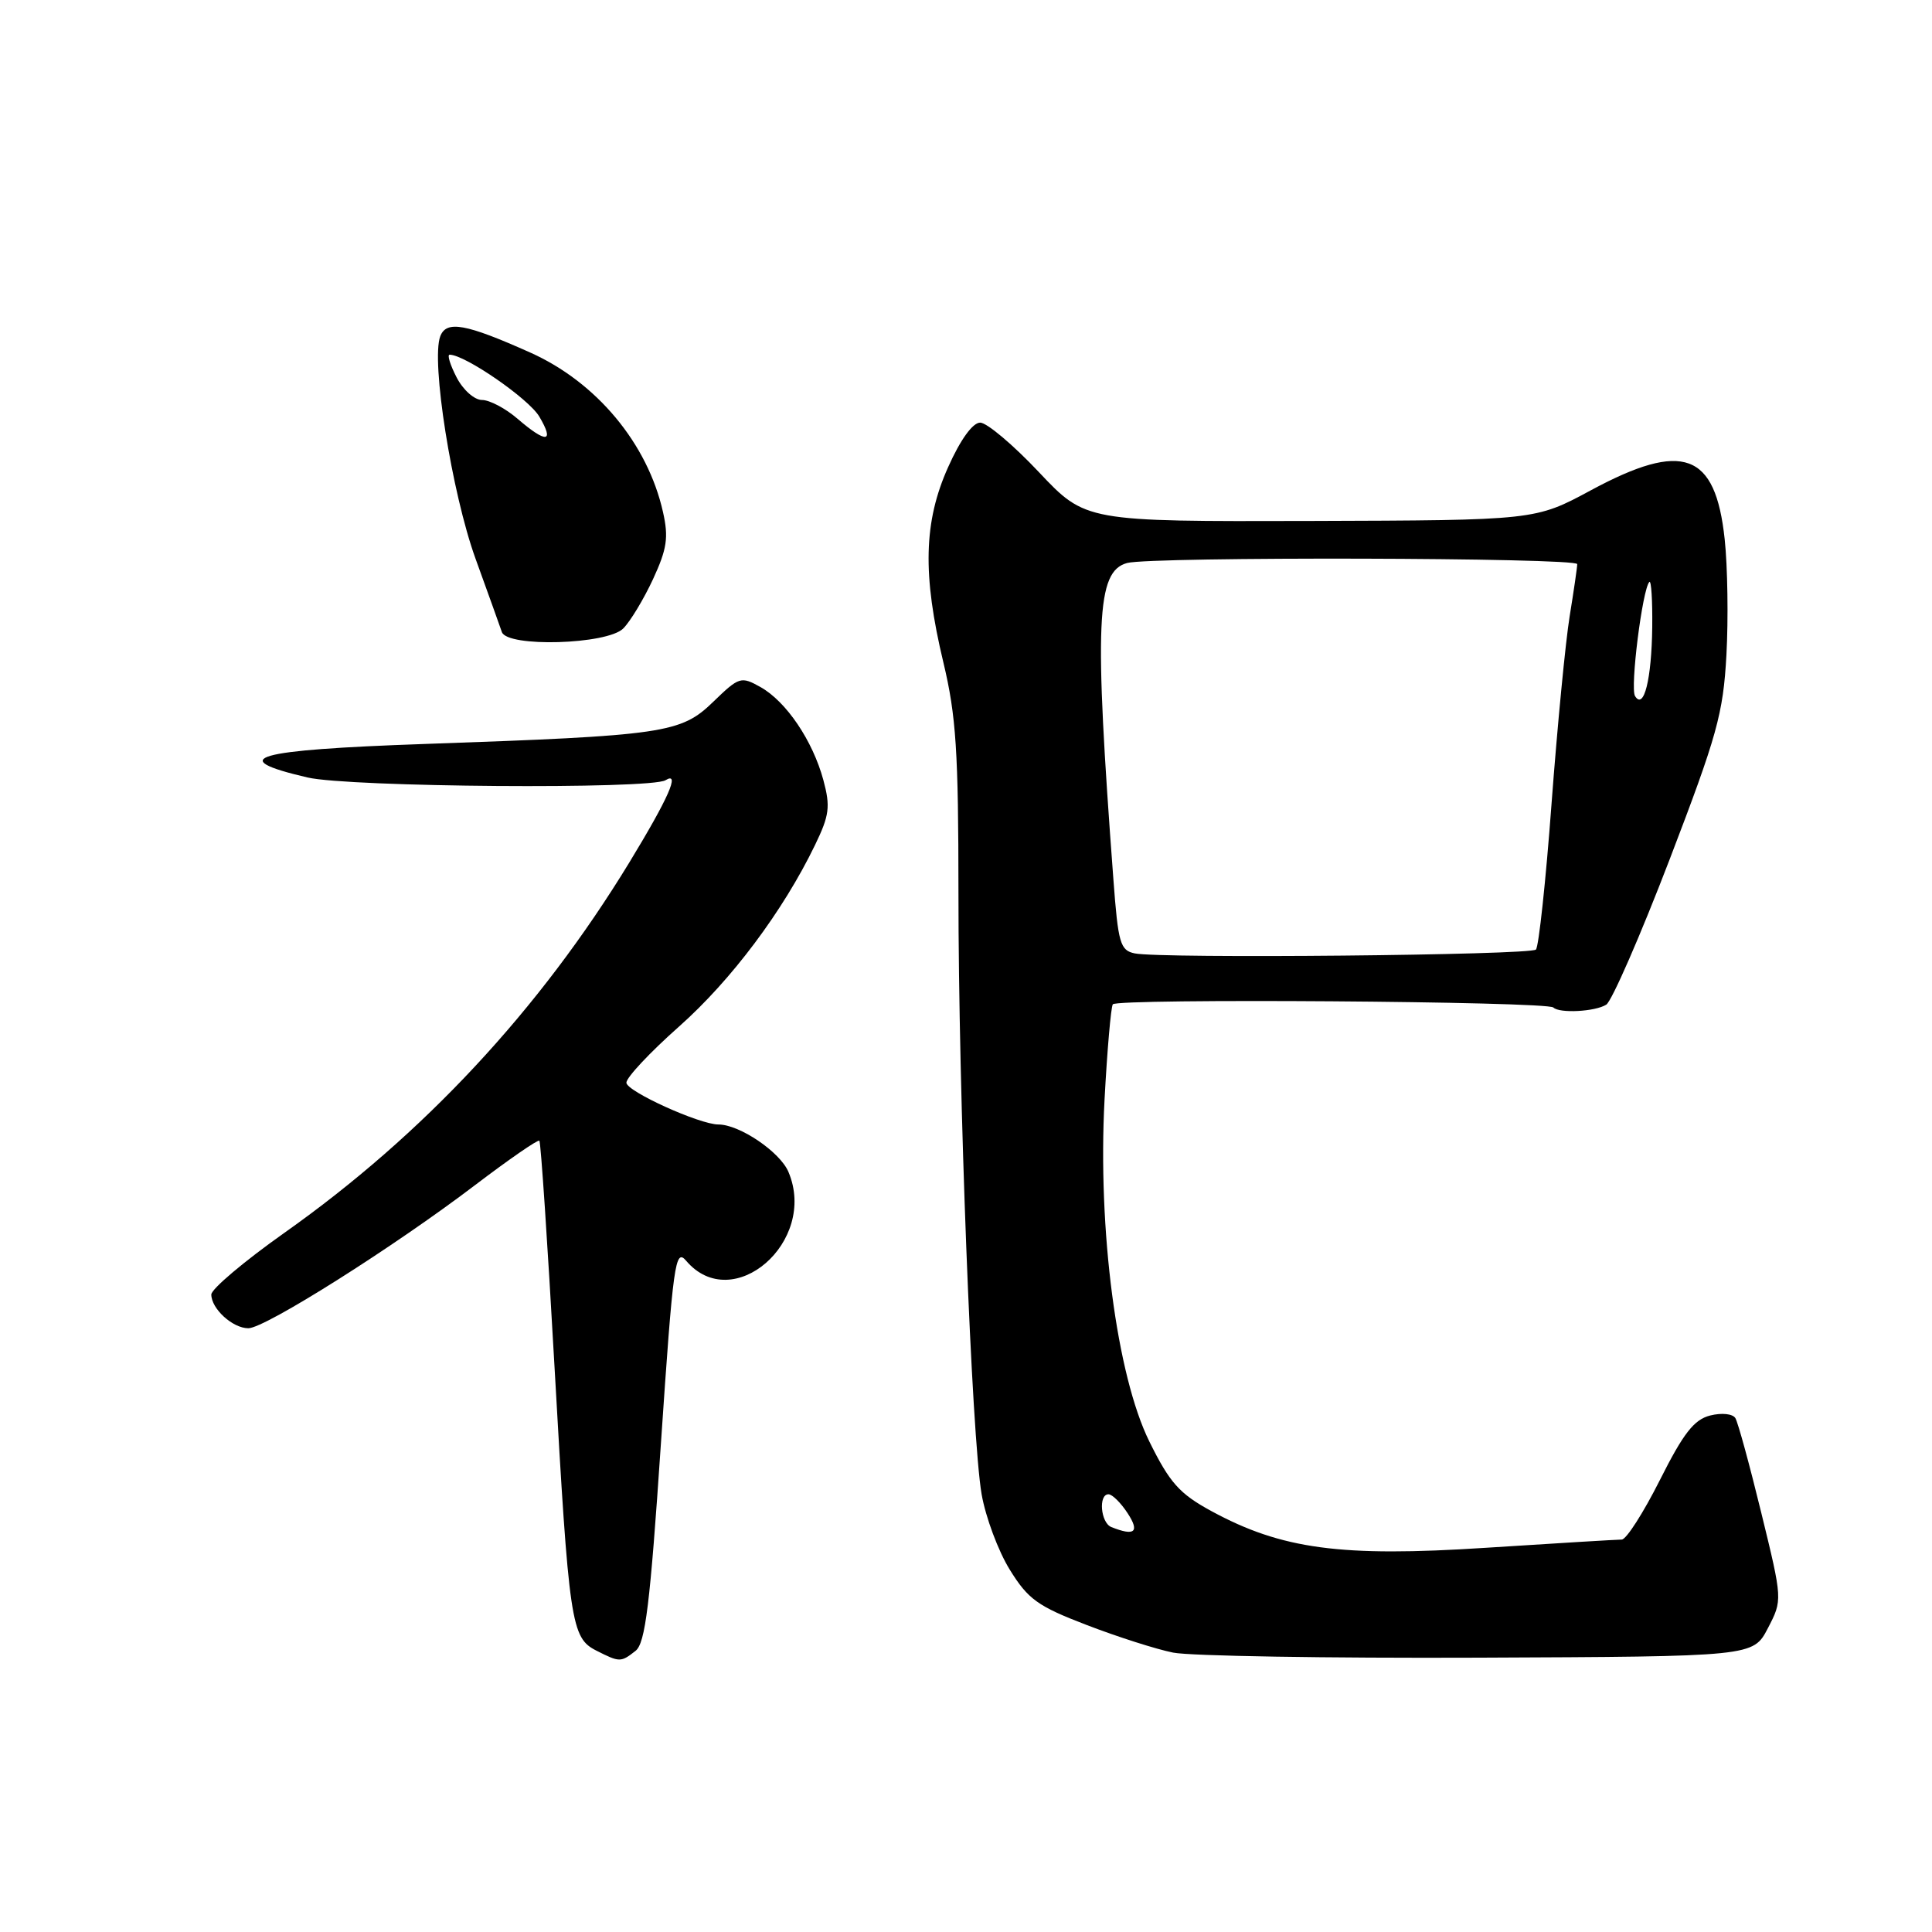 <?xml version="1.0" encoding="UTF-8" standalone="no"?>
<!DOCTYPE svg PUBLIC "-//W3C//DTD SVG 1.1//EN" "http://www.w3.org/Graphics/SVG/1.1/DTD/svg11.dtd" >
<svg xmlns="http://www.w3.org/2000/svg" xmlns:xlink="http://www.w3.org/1999/xlink" version="1.1" viewBox="0 0 256 256">
 <g >
 <path fill="currentColor"
d=" M 84.21 218.75 C 85.51 217.73 86.14 212.64 87.57 191.35 C 89.20 167.28 89.47 165.35 90.92 167.06 C 97.09 174.31 108.37 164.53 104.48 155.30 C 103.37 152.64 97.99 149.00 95.19 149.00 C 92.70 149.00 83.00 144.60 83.00 143.46 C 83.00 142.77 86.14 139.42 89.98 136.02 C 96.89 129.89 103.76 120.73 108.00 111.96 C 109.90 108.03 110.05 106.89 109.10 103.36 C 107.69 98.15 104.19 92.96 100.77 91.04 C 98.18 89.59 97.94 89.67 94.50 93.00 C 90.21 97.16 88.06 97.47 56.25 98.58 C 33.55 99.37 29.75 100.46 40.75 103.02 C 46.30 104.31 86.20 104.61 88.19 103.38 C 90.17 102.16 88.59 105.73 83.39 114.28 C 71.49 133.81 56.10 150.34 37.69 163.35 C 32.36 167.12 28.00 170.80 28.00 171.53 C 28.00 173.42 30.83 176.00 32.91 176.00 C 35.12 176.00 52.21 165.21 62.98 157.01 C 67.47 153.60 71.29 150.96 71.47 151.15 C 71.66 151.34 72.56 164.78 73.47 181.00 C 75.40 215.22 75.67 217.02 79.03 218.72 C 82.11 220.28 82.26 220.28 84.21 218.75 Z  M 234.25 215.75 C 236.20 212.00 236.20 212.00 233.38 200.46 C 231.83 194.11 230.29 188.46 229.94 187.90 C 229.58 187.33 228.13 187.18 226.61 187.56 C 224.47 188.10 223.06 189.91 219.94 196.12 C 217.76 200.45 215.49 204.00 214.89 204.00 C 214.29 204.00 206.18 204.49 196.87 205.09 C 177.67 206.34 169.81 205.28 160.50 200.22 C 156.28 197.92 155.00 196.49 152.29 191.00 C 147.97 182.23 145.44 162.94 146.36 145.66 C 146.71 139.15 147.20 133.49 147.45 133.08 C 147.95 132.27 205.01 132.68 205.83 133.50 C 206.64 134.30 211.38 134.05 212.84 133.12 C 213.57 132.65 217.35 124.00 221.23 113.89 C 227.53 97.45 228.33 94.58 228.76 86.79 C 229.02 82.00 228.92 75.09 228.53 71.45 C 227.30 59.94 223.02 58.38 210.79 64.97 C 203.43 68.94 203.43 68.94 173.63 69.03 C 143.84 69.11 143.84 69.11 137.66 62.56 C 134.26 58.95 130.76 56.00 129.88 56.00 C 128.89 56.00 127.26 58.25 125.64 61.88 C 122.38 69.13 122.21 76.14 125.01 87.81 C 126.69 94.83 127.00 99.59 127.00 118.31 C 126.99 144.91 128.75 190.34 130.07 198.00 C 130.60 201.03 132.27 205.52 133.80 207.99 C 136.22 211.91 137.51 212.84 143.99 215.32 C 148.07 216.89 153.23 218.54 155.45 218.98 C 157.68 219.43 175.88 219.73 195.90 219.65 C 232.30 219.50 232.30 219.50 234.25 215.75 Z  M 82.58 83.28 C 83.52 82.34 85.30 79.39 86.53 76.74 C 88.38 72.74 88.61 71.21 87.85 67.85 C 85.82 58.77 79.03 50.63 70.25 46.71 C 61.71 42.89 59.16 42.43 58.34 44.55 C 57.09 47.80 59.86 65.29 63.00 74.00 C 64.69 78.67 66.27 83.06 66.50 83.75 C 67.21 85.80 80.44 85.41 82.58 83.28 Z  M 147.25 202.34 C 145.84 201.77 145.52 198.00 146.88 198.00 C 147.37 198.00 148.51 199.12 149.41 200.50 C 151.05 203.00 150.36 203.59 147.25 202.34 Z  M 150.36 126.33 C 148.43 125.93 148.16 125.00 147.53 116.51 C 144.97 82.43 145.26 75.70 149.35 74.60 C 152.56 73.74 209.00 73.88 208.99 74.75 C 208.99 75.16 208.54 78.26 207.99 81.64 C 207.44 85.02 206.36 96.19 205.59 106.46 C 204.83 116.73 203.89 125.44 203.52 125.82 C 202.77 126.57 153.80 127.04 150.36 126.33 Z  M 216.65 92.23 C 215.98 91.15 217.63 78.04 218.55 77.11 C 218.80 76.87 218.97 79.55 218.93 83.08 C 218.85 90.00 217.82 94.14 216.65 92.23 Z  M 68.59 55.50 C 67.00 54.12 64.87 53.00 63.87 53.00 C 62.86 53.00 61.36 51.67 60.50 50.00 C 59.65 48.35 59.23 47.00 59.58 47.00 C 61.61 47.00 70.06 52.83 71.46 55.20 C 73.51 58.67 72.41 58.78 68.59 55.50 Z "/>
</g>
</svg>